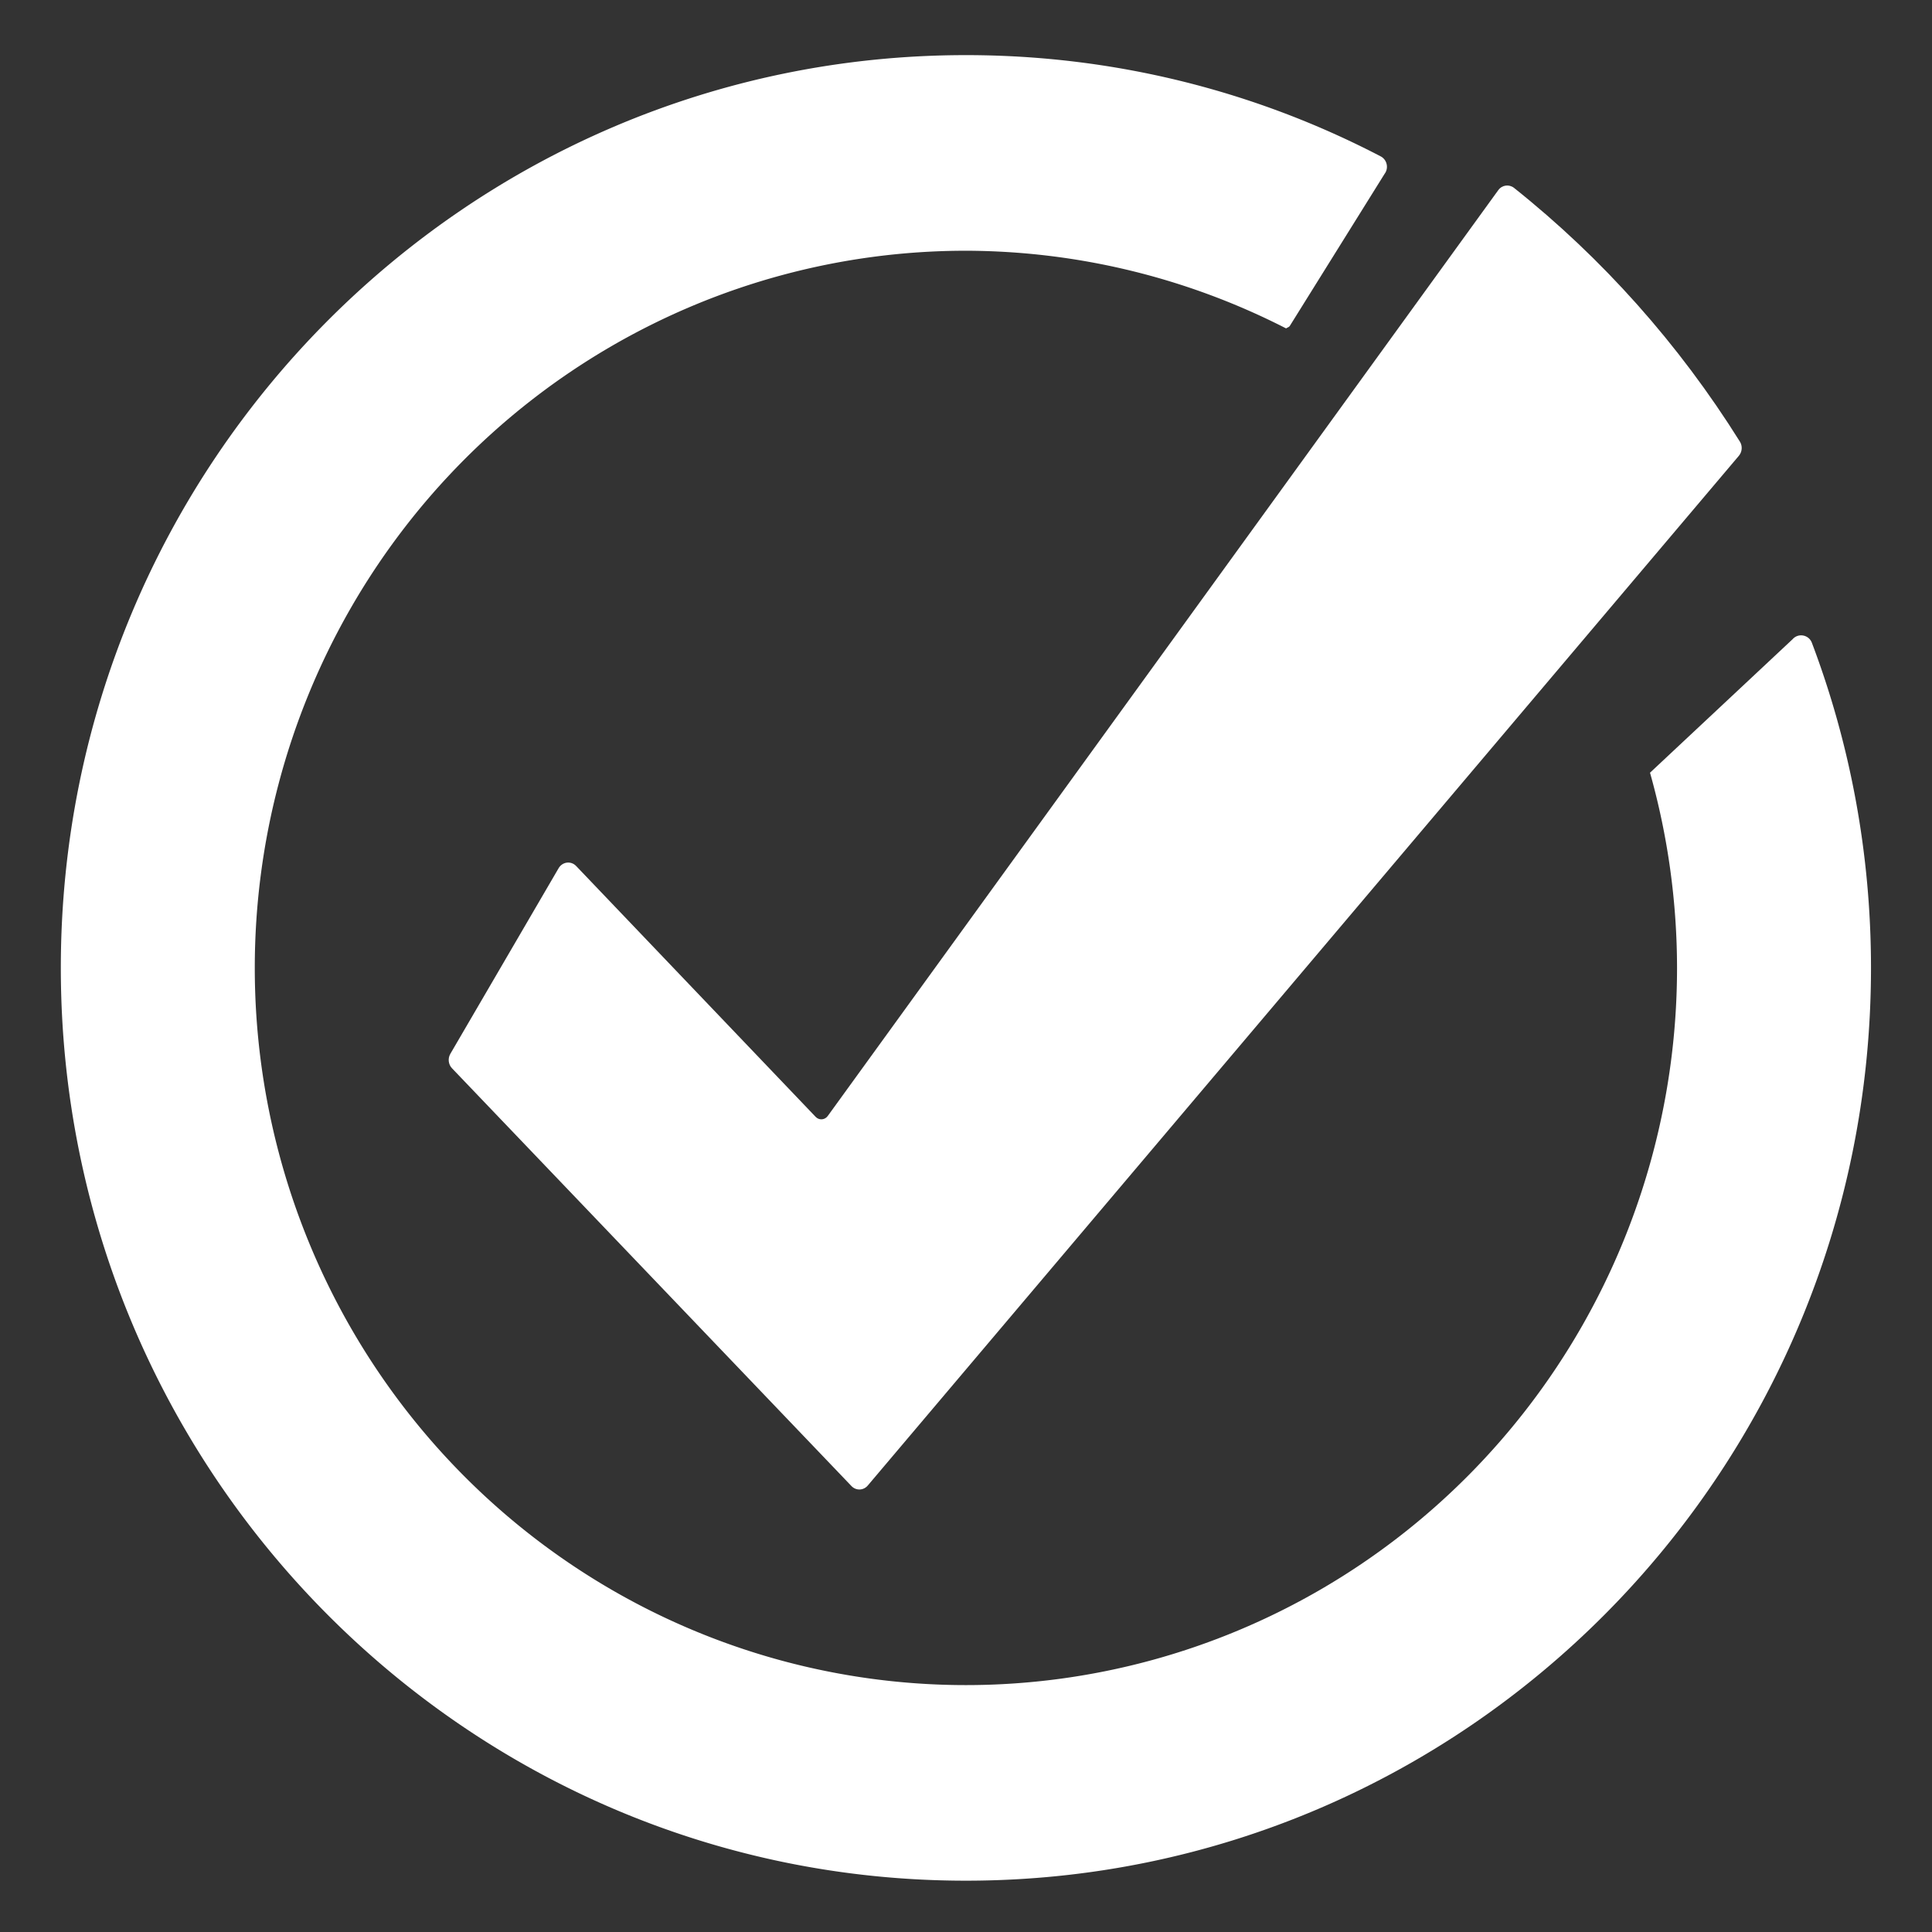<?xml version="1.0" encoding="UTF-8" standalone="no"?>
<svg
   width="64"
   height="64"
   version="1.1"
   id="svg14"
   sodipodi:docname="nozbe.svg"
   inkscape:version="1.1 (c68e22c387, 2021-05-23)"
   xmlns:inkscape="http://www.inkscape.org/namespaces/inkscape"
   xmlns:sodipodi="http://sodipodi.sourceforge.net/DTD/sodipodi-0.dtd"
   xmlns="http://www.w3.org/2000/svg"
   xmlns:svg="http://www.w3.org/2000/svg">
  <rect width="100%" height="100%" fill="#333333" stroke="none"/>
  <defs
     id="defs18" />
  <sodipodi:namedview
     id="namedview16"
     pagecolor="#ffffff"
     bordercolor="#666666"
     borderopacity="1.0"
     inkscape:pageshadow="2"
     inkscape:pageopacity="0.0"
     inkscape:pagecheckerboard="0"
     showgrid="false"
     inkscape:zoom="12.859375"
     inkscape:cx="32.077764"
     inkscape:cy="25.778858"
     inkscape:window-width="1920"
     inkscape:window-height="996"
     inkscape:window-x="0"
     inkscape:window-y="0"
     inkscape:window-maximized="1"
     inkscape:current-layer="svg14" />
  <path
     style="fill:#ffffff;stroke-width:1.075"
     class="st0"
     d="m 57.602,15.099 -28.856,34.111 c -0.142,0.168 -0.39,0.176 -0.541,0.017 L 14.973,35.388 c -0.122,-0.127 -0.144,-0.325 -0.055,-0.478 l 3.587,-6.15 c 0.126,-0.215 0.41,-0.251 0.581,-0.072 l 7.934,8.31 c 0.114,0.119 0.302,0.106 0.4,-0.029 L 49.632,6.299 c 0.124,-0.172 0.359,-0.204 0.523,-0.074 2.927,2.331 5.462,5.175 7.481,8.404 0.092,0.146 0.077,0.339 -0.034,0.47 z"
     id="path8" />
  <path
     style="fill:#ffffff;stroke-width:1.075"
     d="M 31.997,1.826 C 15.44,1.826 2.017,15.361 2.015,32.059 2.013,48.747 15.45,62.3 31.997,62.3 48.555,62.3 61.979,48.763 61.979,32.063 c 0,-3.794 -0.693,-7.424 -1.958,-10.769 -0.102,-0.269 -0.451,-0.334 -0.64,-0.118 l -4.722,4.421 a 23.557,23.758 0 0 1 0.895,6.467 A 23.557,23.758 0 0 1 31.997,55.821 23.557,23.758 0 0 1 8.44,32.063 23.557,23.758 0 0 1 31.997,8.306 23.557,23.758 0 0 1 42.604,10.879 c 0.04,-0.03 0.09,-0.039 0.121,-0.08 L 45.867,5.758 C 46.01,5.568 45.947,5.289 45.737,5.18 41.621,3.035 36.949,1.826 31.997,1.826 Z"
     id="path10" />
</svg>
